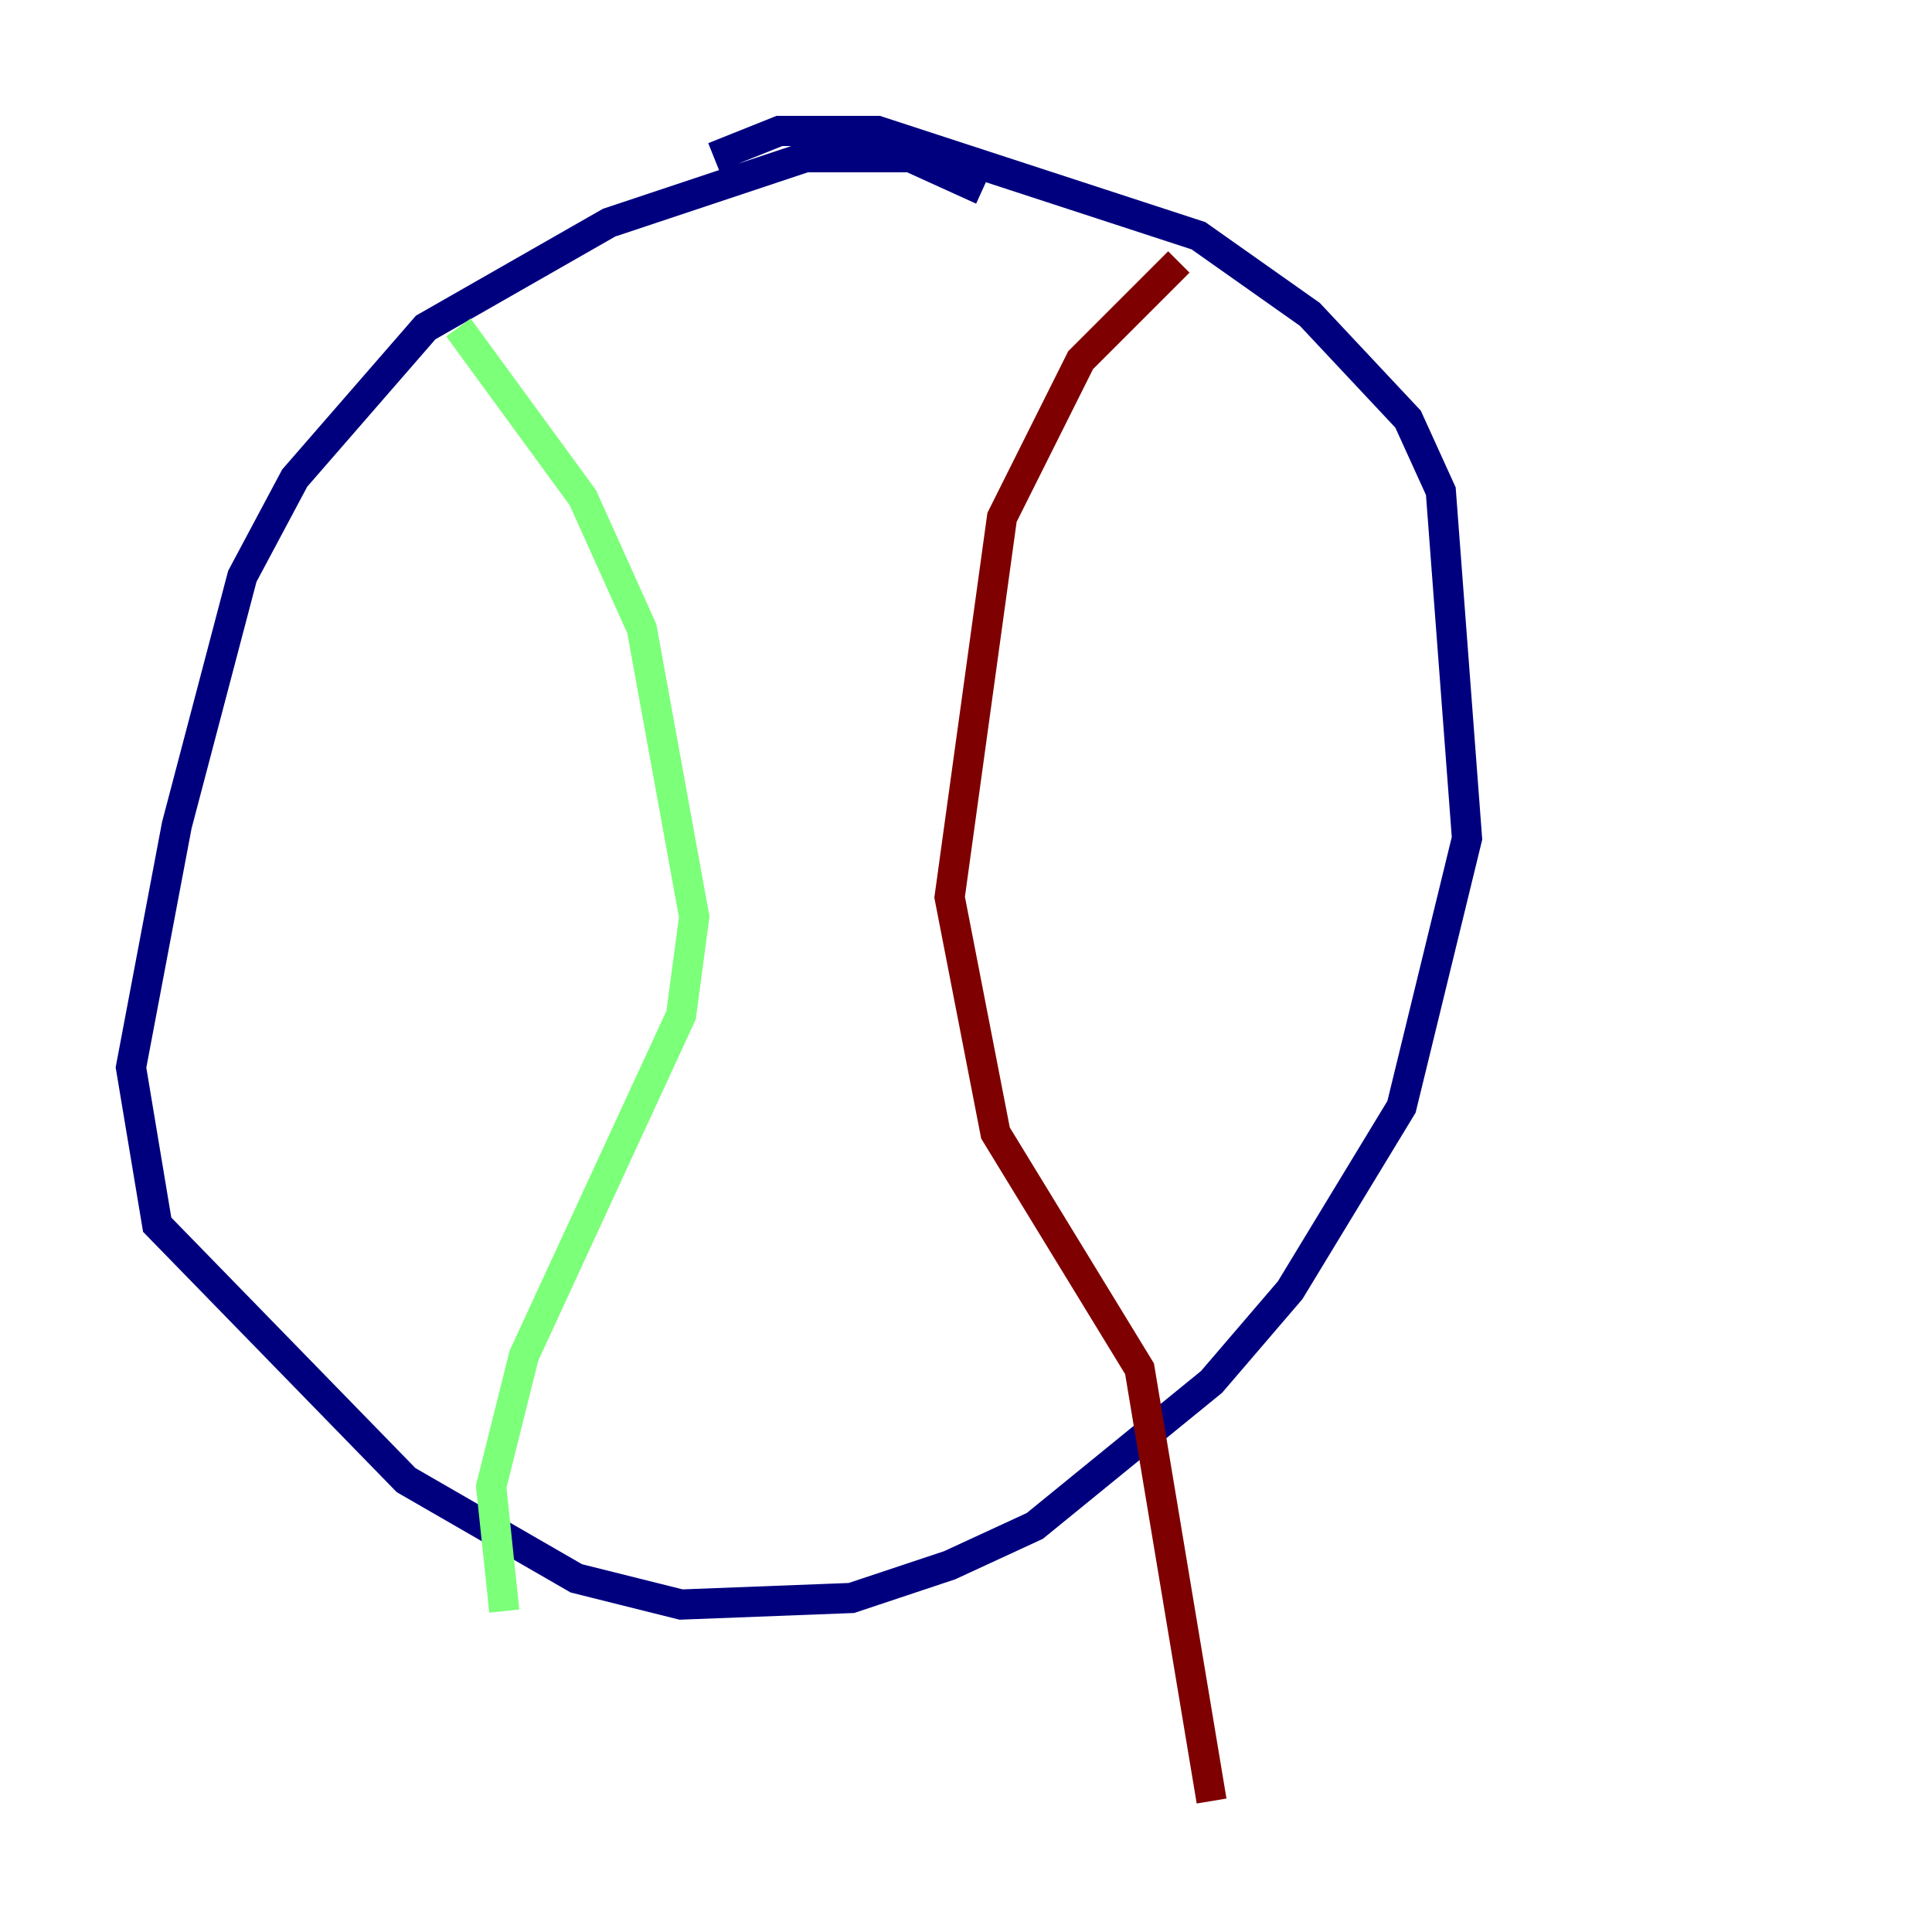 <?xml version="1.0" encoding="utf-8" ?>
<svg baseProfile="tiny" height="128" version="1.2" viewBox="0,0,128,128" width="128" xmlns="http://www.w3.org/2000/svg" xmlns:ev="http://www.w3.org/2001/xml-events" xmlns:xlink="http://www.w3.org/1999/xlink"><defs /><polyline fill="none" points="65.085,12.583 60.312,10.414 53.37,10.414 40.352,14.752 28.203,21.695 19.525,31.675 16.054,38.183 11.715,54.671 8.678,70.725 10.414,81.139 26.902,98.061 38.183,104.57 45.125,106.305 56.407,105.871 62.915,103.702 68.556,101.098 80.271,91.552 85.478,85.478 92.854,73.329 97.193,55.539 95.458,32.542 93.288,27.77 86.78,20.827 79.403,15.62 58.142,8.678 51.634,8.678 47.295,10.414" stroke="#00007f" stroke-width="2" /><polyline fill="none" points="30.373,21.695 38.617,32.976 42.522,41.654 45.993,60.746 45.125,67.254 34.712,89.817 32.542,98.495 33.41,106.739" stroke="#7cff79" stroke-width="2" /><polyline fill="none" points="78.102,17.356 71.593,23.864 66.386,34.278 62.915,59.444 65.953,75.064 75.498,90.685 80.271,119.322" stroke="#7f0000" stroke-width="2" /></svg>